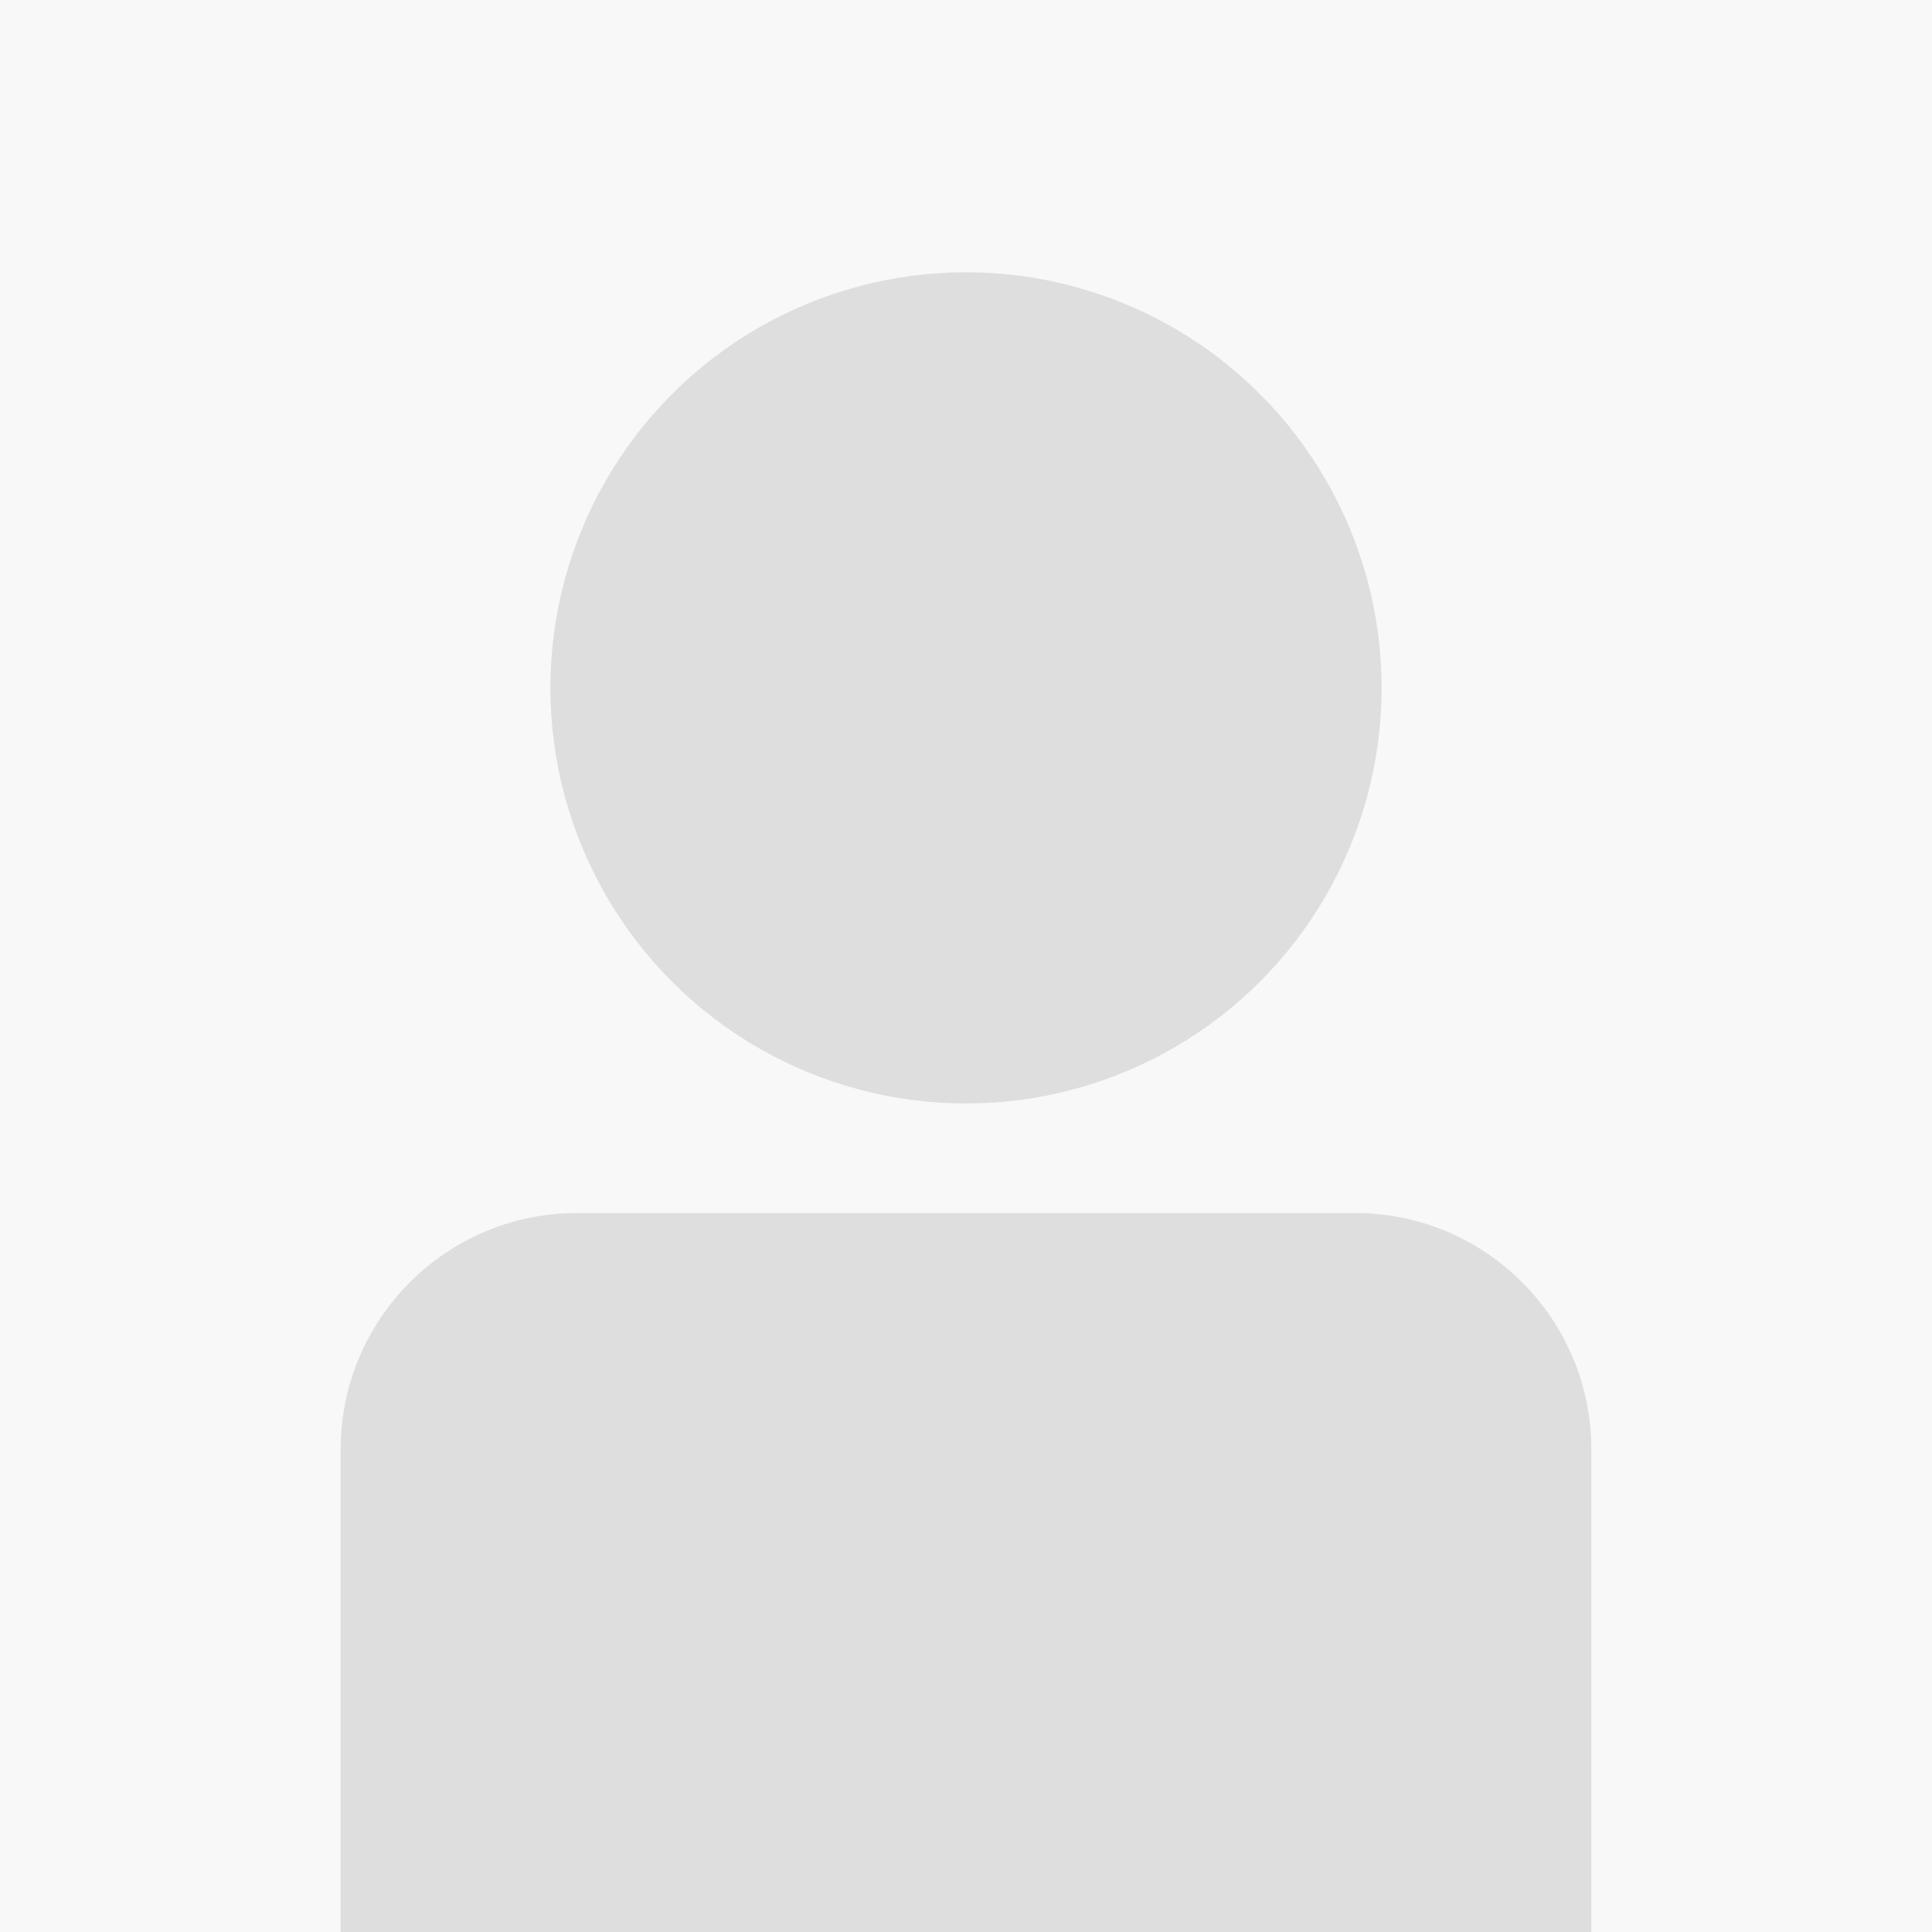 <?xml version="1.0" encoding="utf-8"?>
<!-- Generator: Adobe Illustrator 20.1.0, SVG Export Plug-In . SVG Version: 6.00 Build 0)  -->
<svg version="1.1" id="Layer_1" xmlns="http://www.w3.org/2000/svg" xmlns:xlink="http://www.w3.org/1999/xlink" x="0px" y="0px"
	 viewBox="0 0 200 200" style="enable-background:new 0 0 200 200;" xml:space="preserve">
<style type="text/css">
	.st0{fill:#F8F8F8;}
	.st1{fill:#DEDEDF;}
</style>
<rect class="st0" width="200" height="200"/>
<circle class="st1" cx="100" cy="71.209" r="43.023"/>
<path class="st1" d="M164.734,200v-49.958c0-13.514-10.956-24.47-24.47-24.47H59.736
	c-13.514,0-24.47,10.956-24.47,24.47V200H164.734z"/>
</svg>
